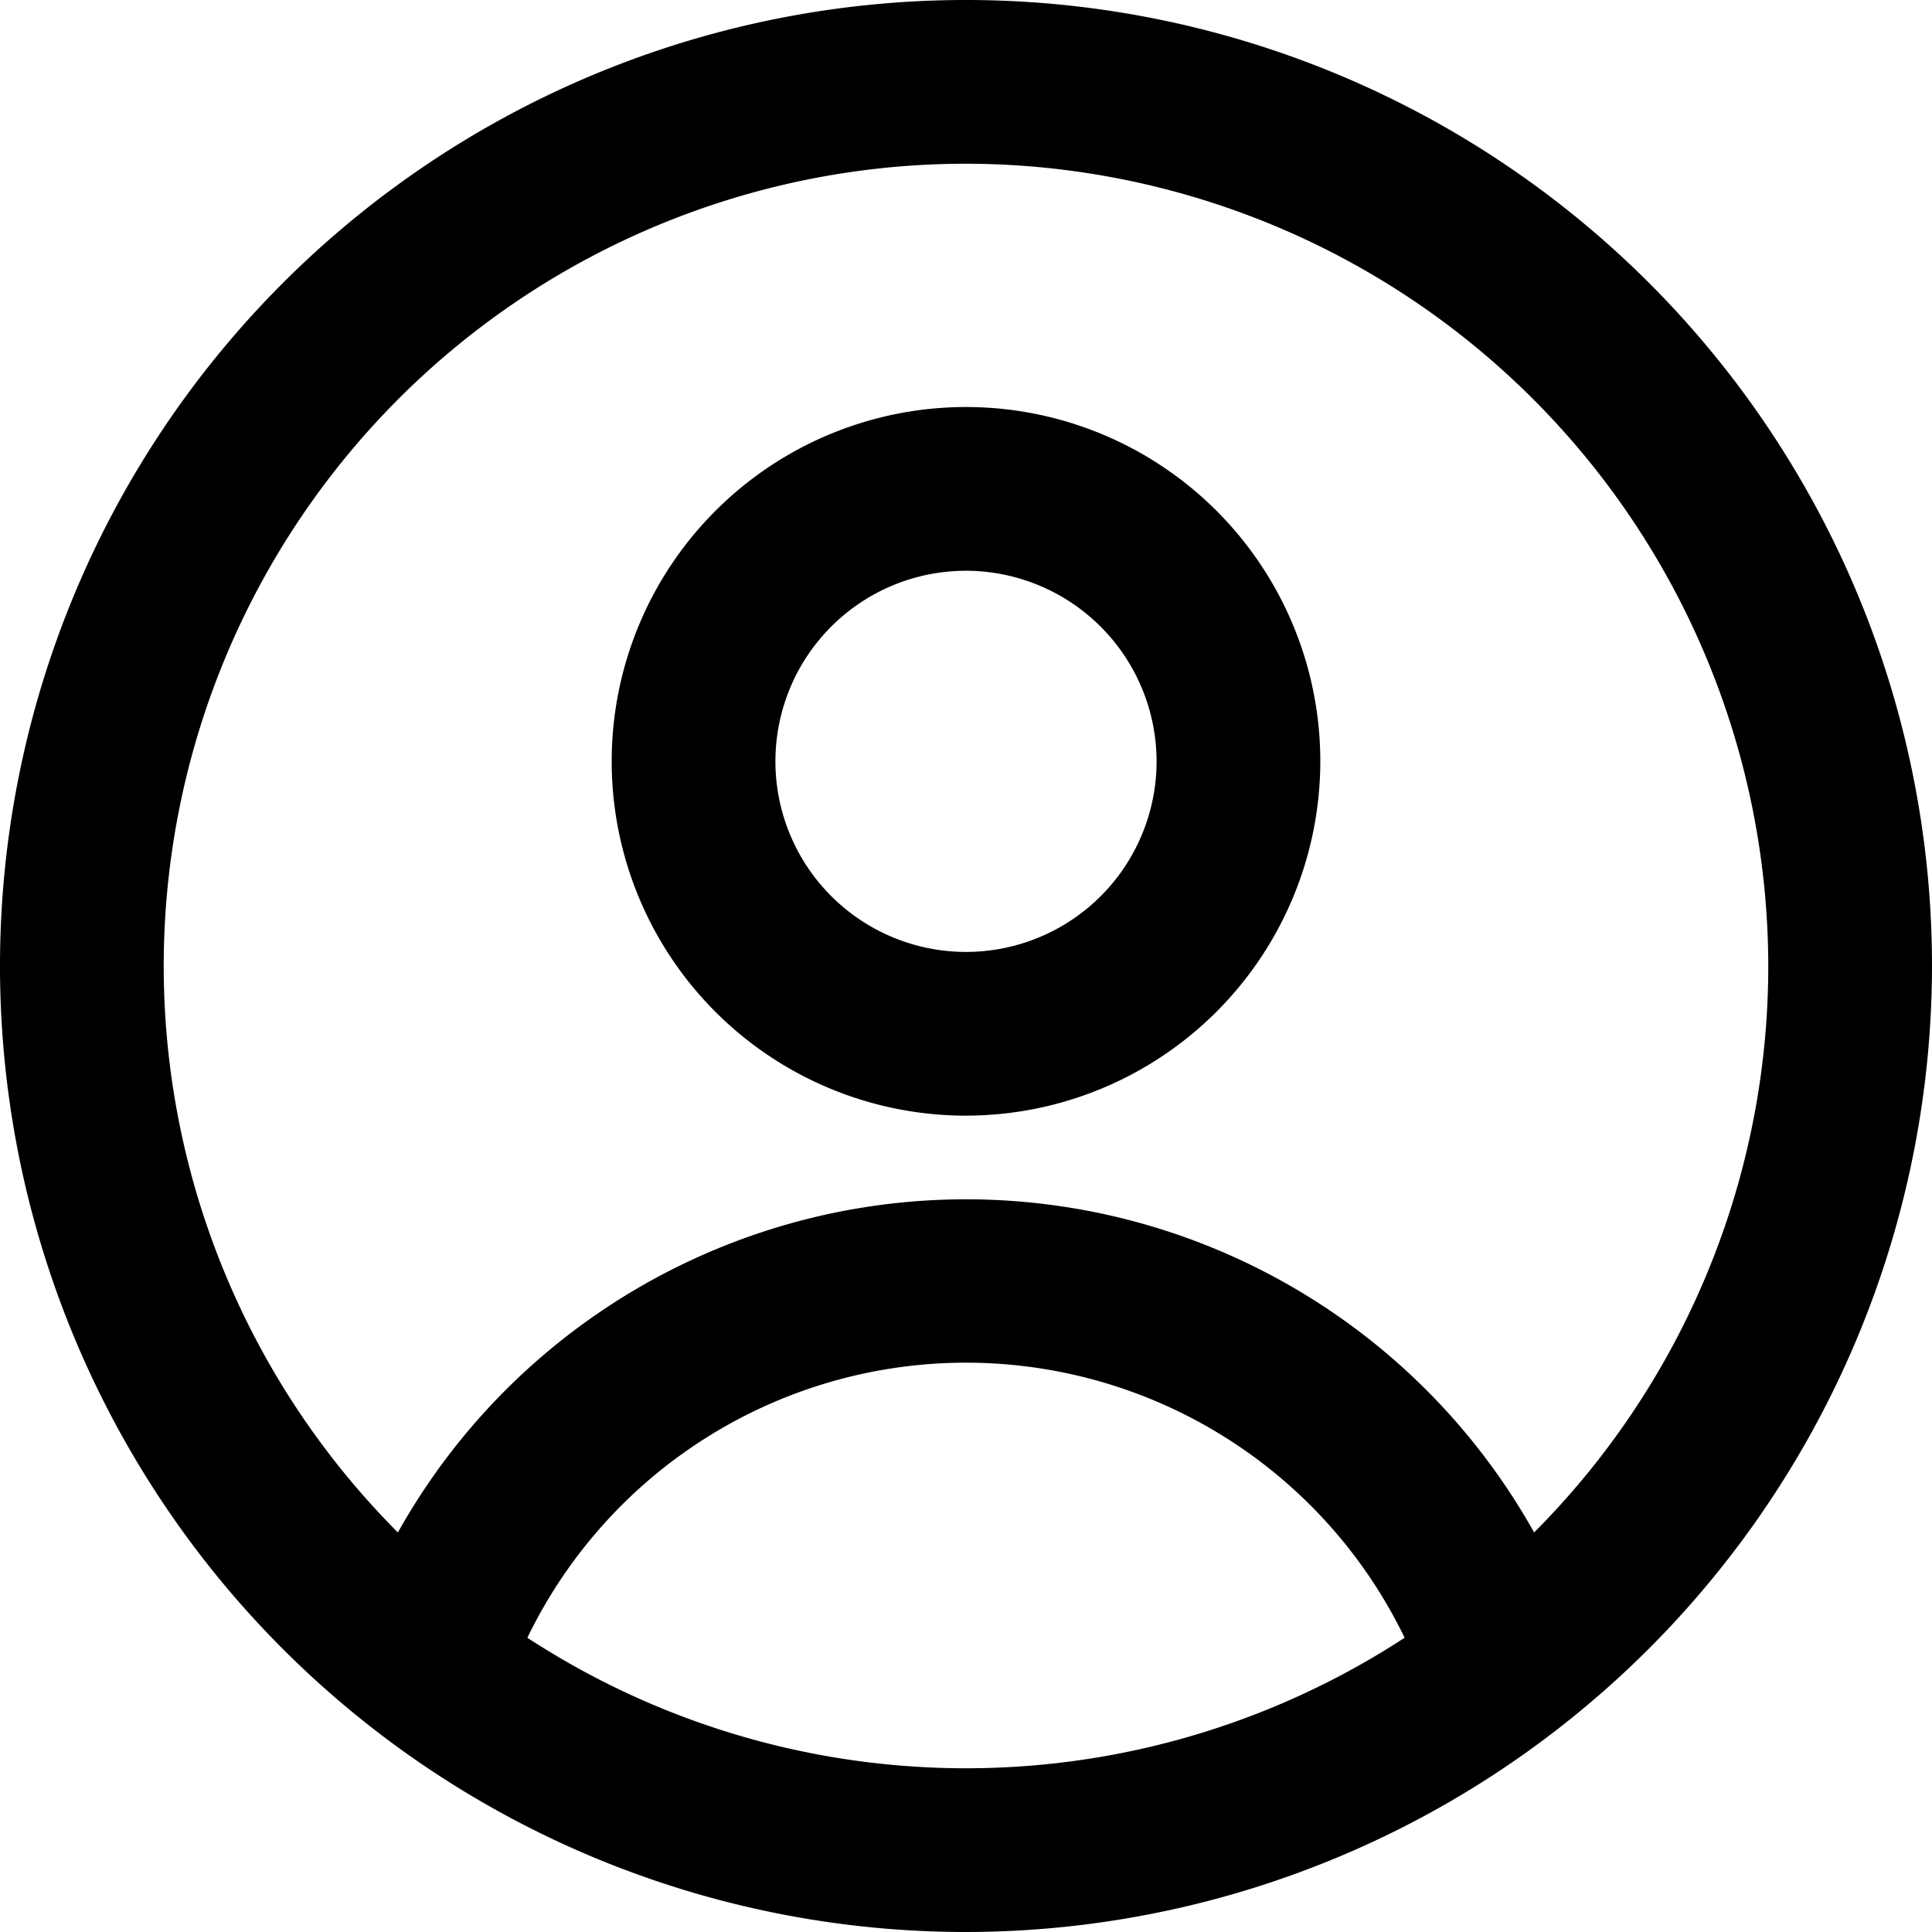 <svg xmlns="http://www.w3.org/2000/svg" viewBox="0 0 59 59"><title>account circle</title><g id="Layer_2" data-name="Layer 2"><g id="Layer_1-2" data-name="Layer 1"><g id="account_circle" data-name="account circle"><path d="M29.5,59A29.5,29.5,0,1,1,59,29.5,29.53,29.53,0,0,1,29.5,59Zm0-54A24.5,24.5,0,1,0,54,29.5,24.53,24.53,0,0,0,29.5,5Z"/><path d="M43.59,51.71a14.88,14.88,0,0,0-28.18,0L10.68,50.1a19.88,19.88,0,0,1,37.64,0Z"/><path d="M29.5,34.07A10.82,10.82,0,1,1,40.32,23.25,10.83,10.83,0,0,1,29.5,34.07Zm0-16.64a5.82,5.82,0,1,0,5.82,5.82A5.83,5.83,0,0,0,29.5,17.43Z"/></g></g></g></svg>